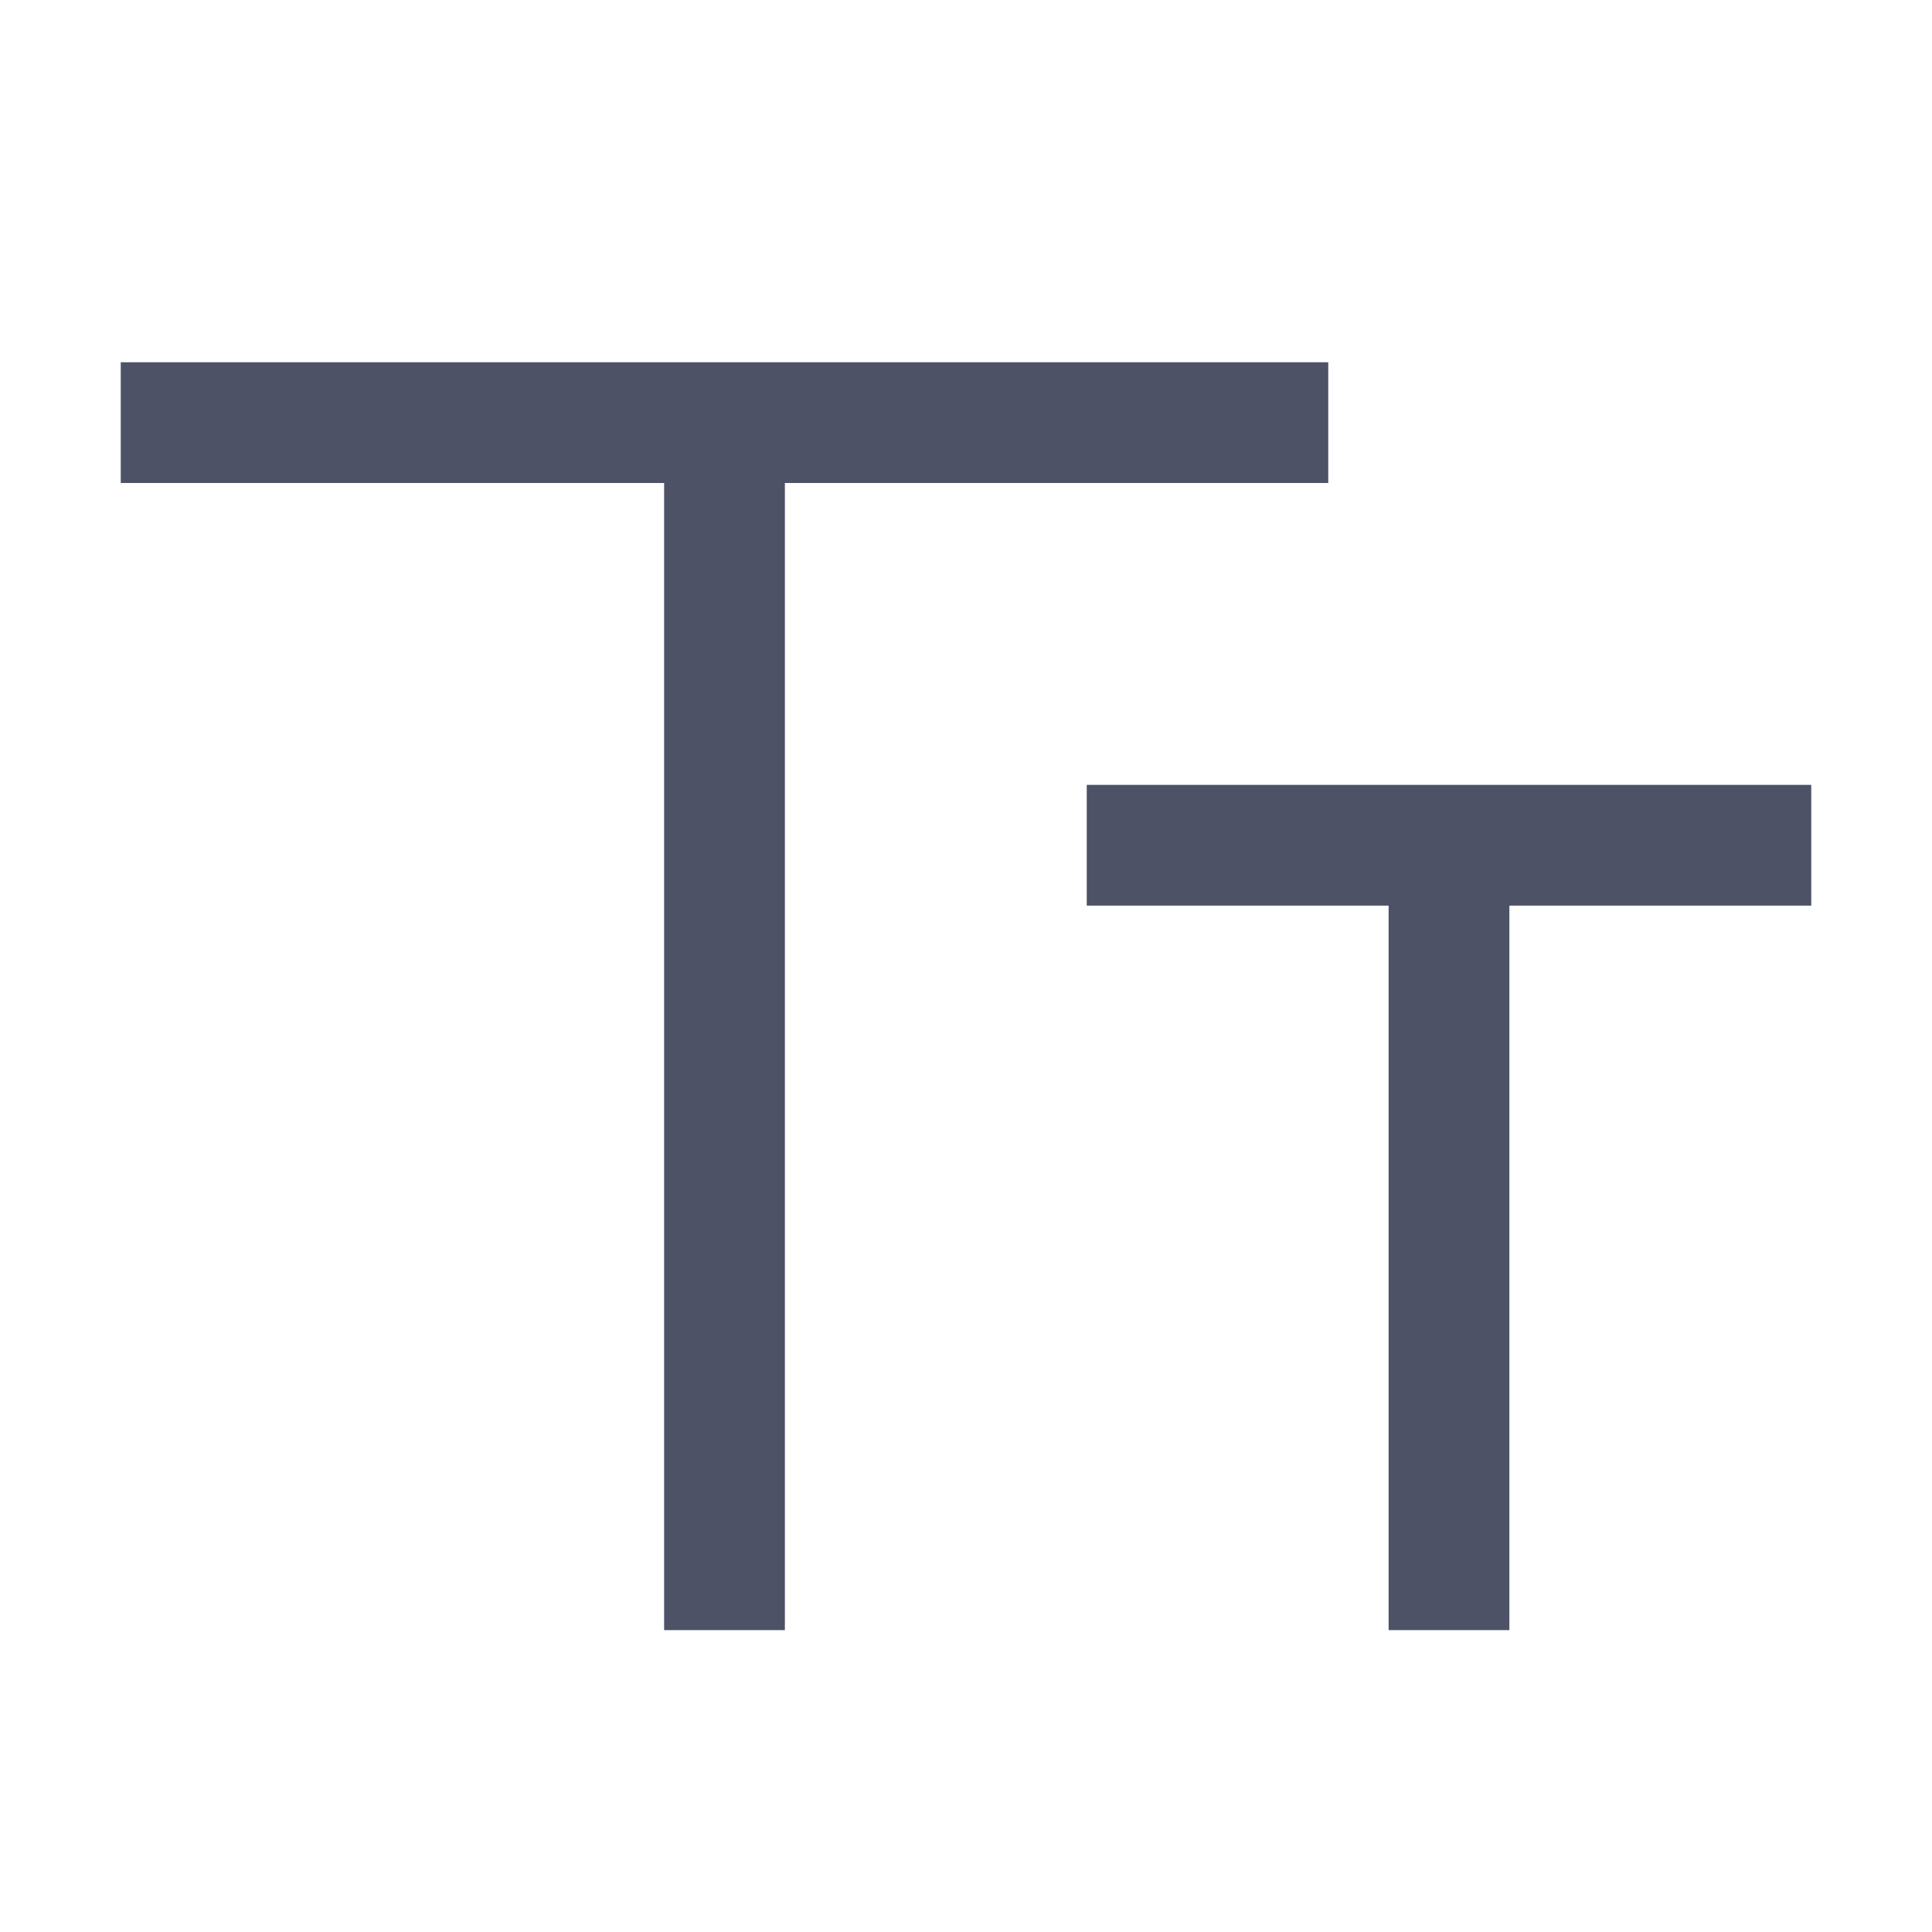 <svg xmlns="http://www.w3.org/2000/svg" width="16" height="16" viewBox="0 0 16 16"><defs><style>.a{fill:#4D5267;}.b{fill:none;}</style></defs><path class="a" d="M20.5,20V14H18V13h6v1H21.5v6Z" transform="translate(-9 -6.5)"/><path class="a" d="M6.5,16.5V7H2V6H12V7H7.5v9.5Z" transform="translate(-1 -3)"/><rect class="b" width="16" height="16"/></svg>